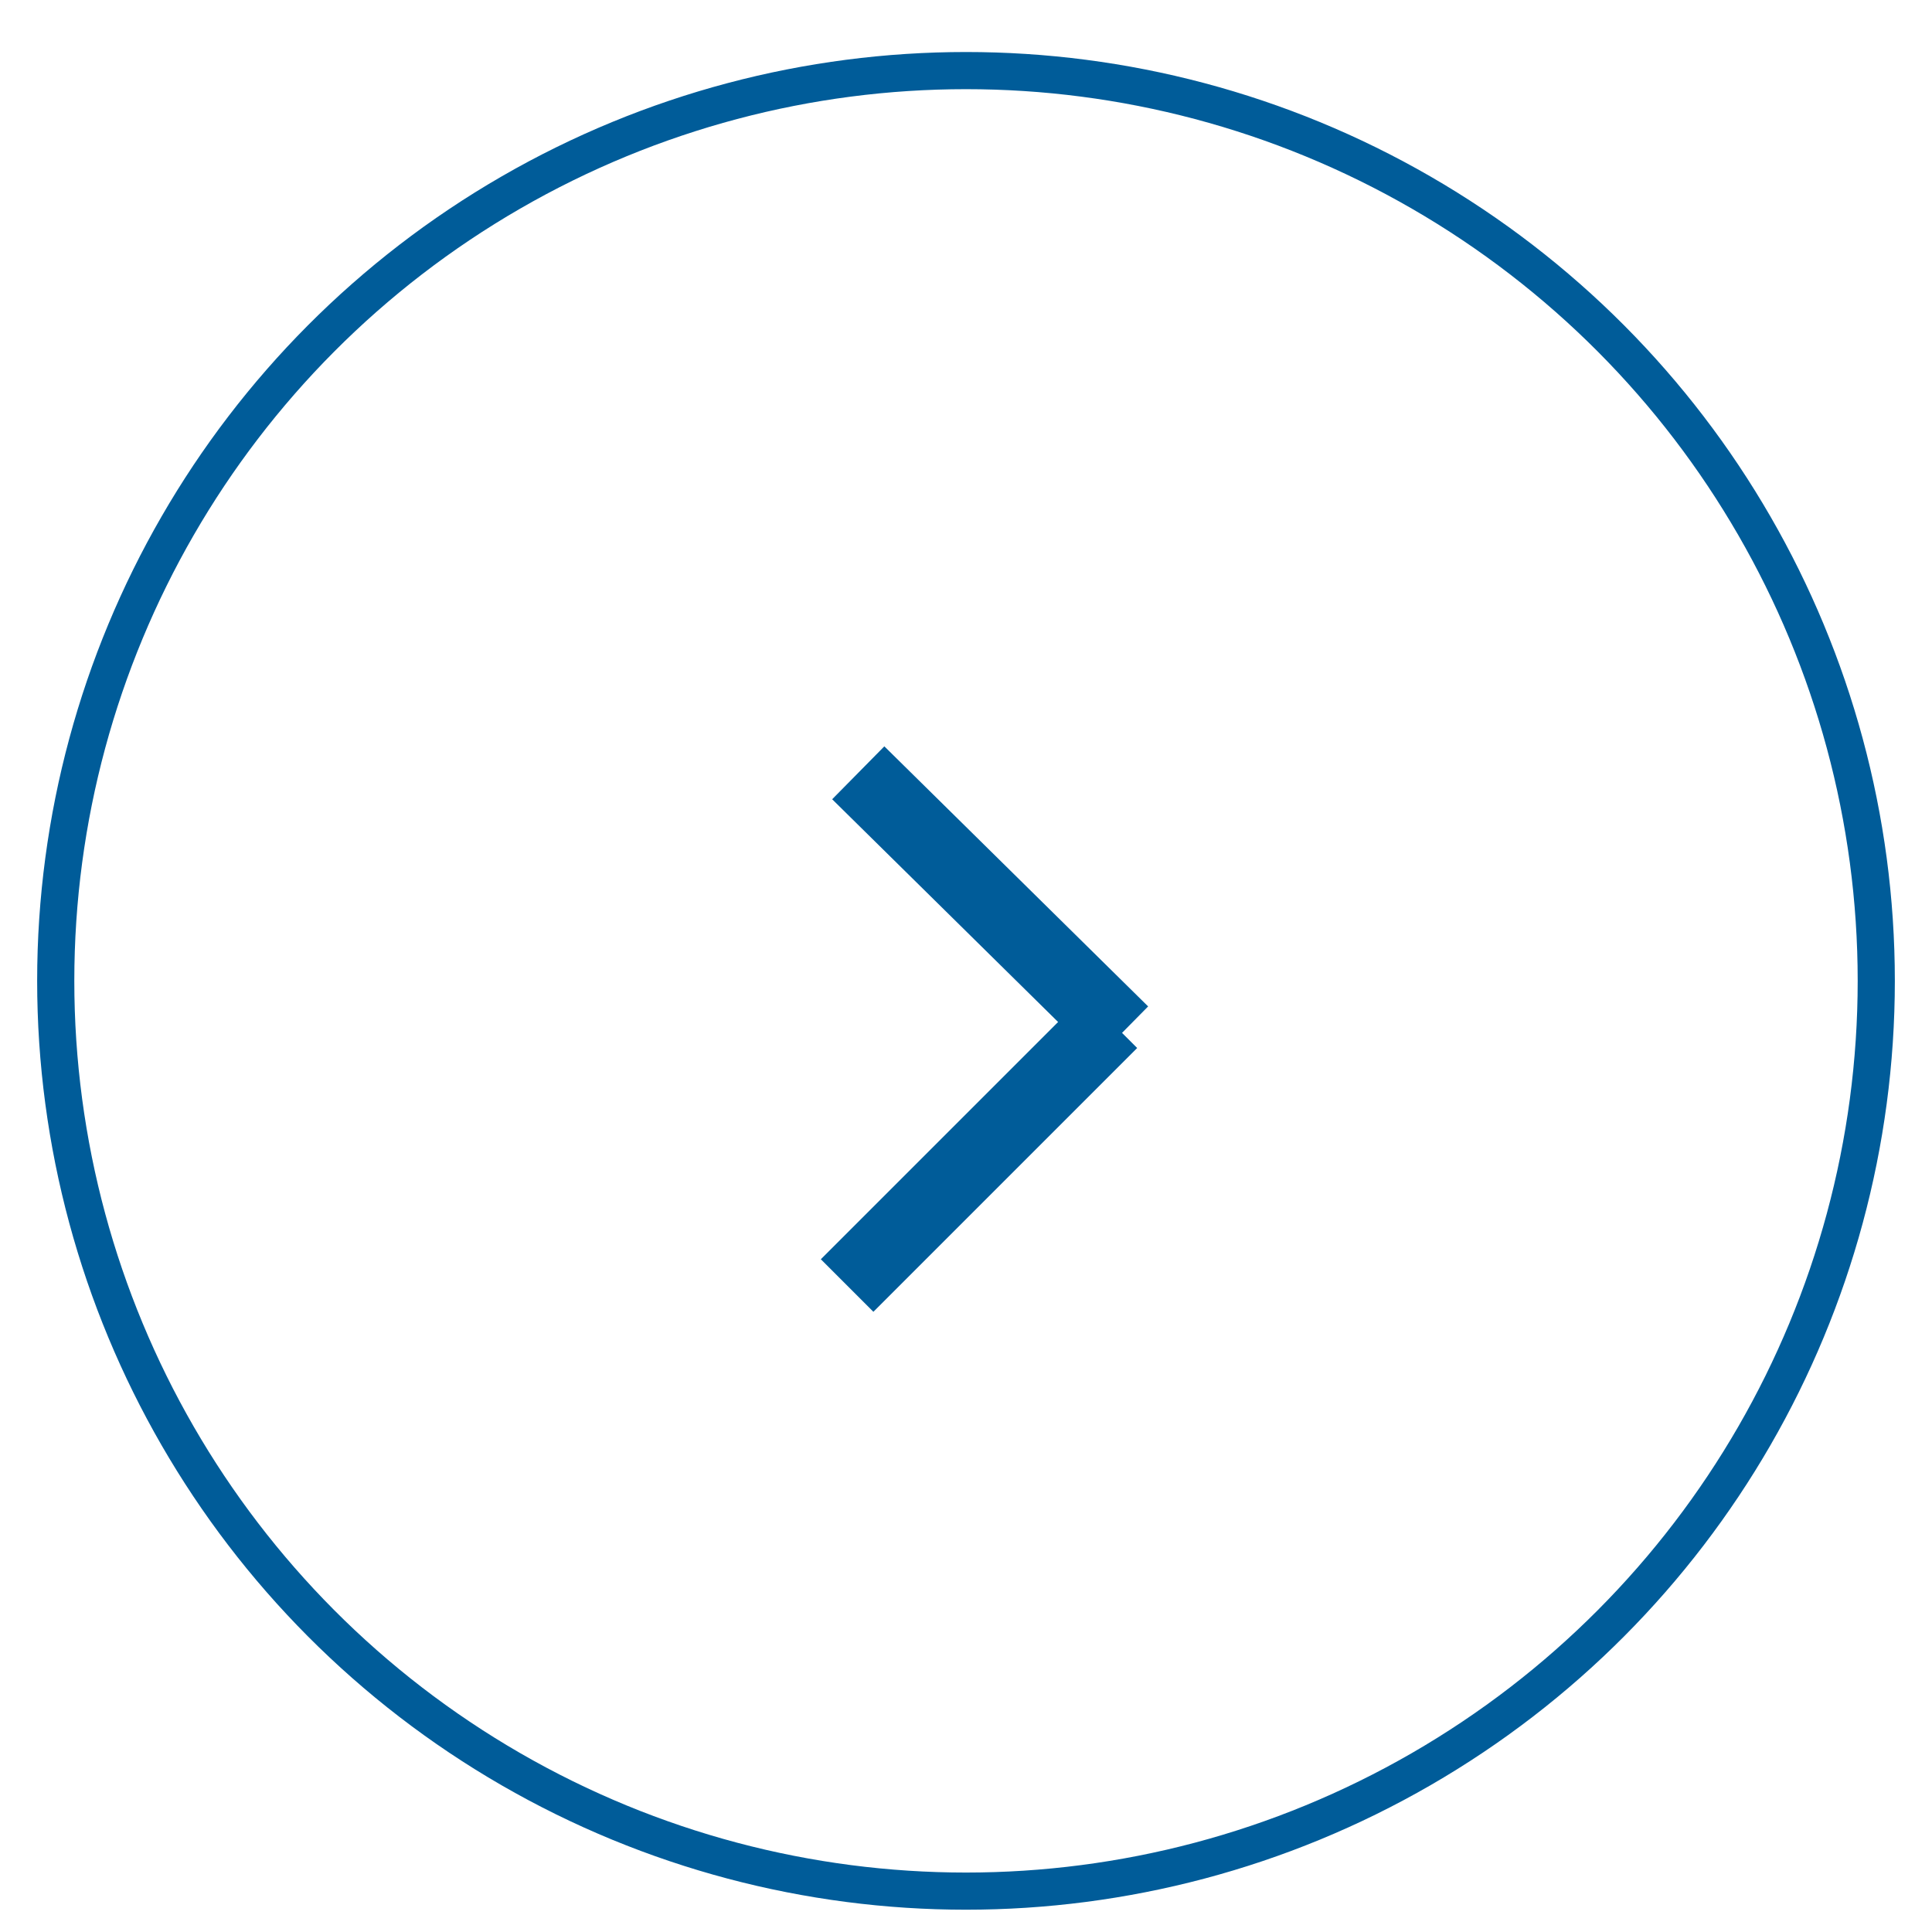 <?xml version="1.0" encoding="utf-8"?>
<!-- Generator: Adobe Illustrator 23.0.0, SVG Export Plug-In . SVG Version: 6.00 Build 0)  -->
<svg version="1.1" id="Layer_1" xmlns="http://www.w3.org/2000/svg" xmlns:xlink="http://www.w3.org/1999/xlink" x="0px" y="0px"
	 width="52px" height="52px" viewBox="0 0 52 52" style="enable-background:new 0 0 52 52;" xml:space="preserve">
<style type="text/css">
	.st0{fill:#005C99;stroke:#005C99;stroke-width:2;stroke-miterlimit:10;}
	.st1{fill:none;stroke:#005C99;stroke-miterlimit:10;}
</style>
<g>
	<line class="st0" x1="30.2" y1="27.8" x2="23.1" y2="20.8"/>
	<line class="st0" x1="29.9" y1="27.5" x2="22.8" y2="34.6"/>
</g>
<circle class="st1" cx="26" cy="26.4" r="24.5"/>
</svg>

